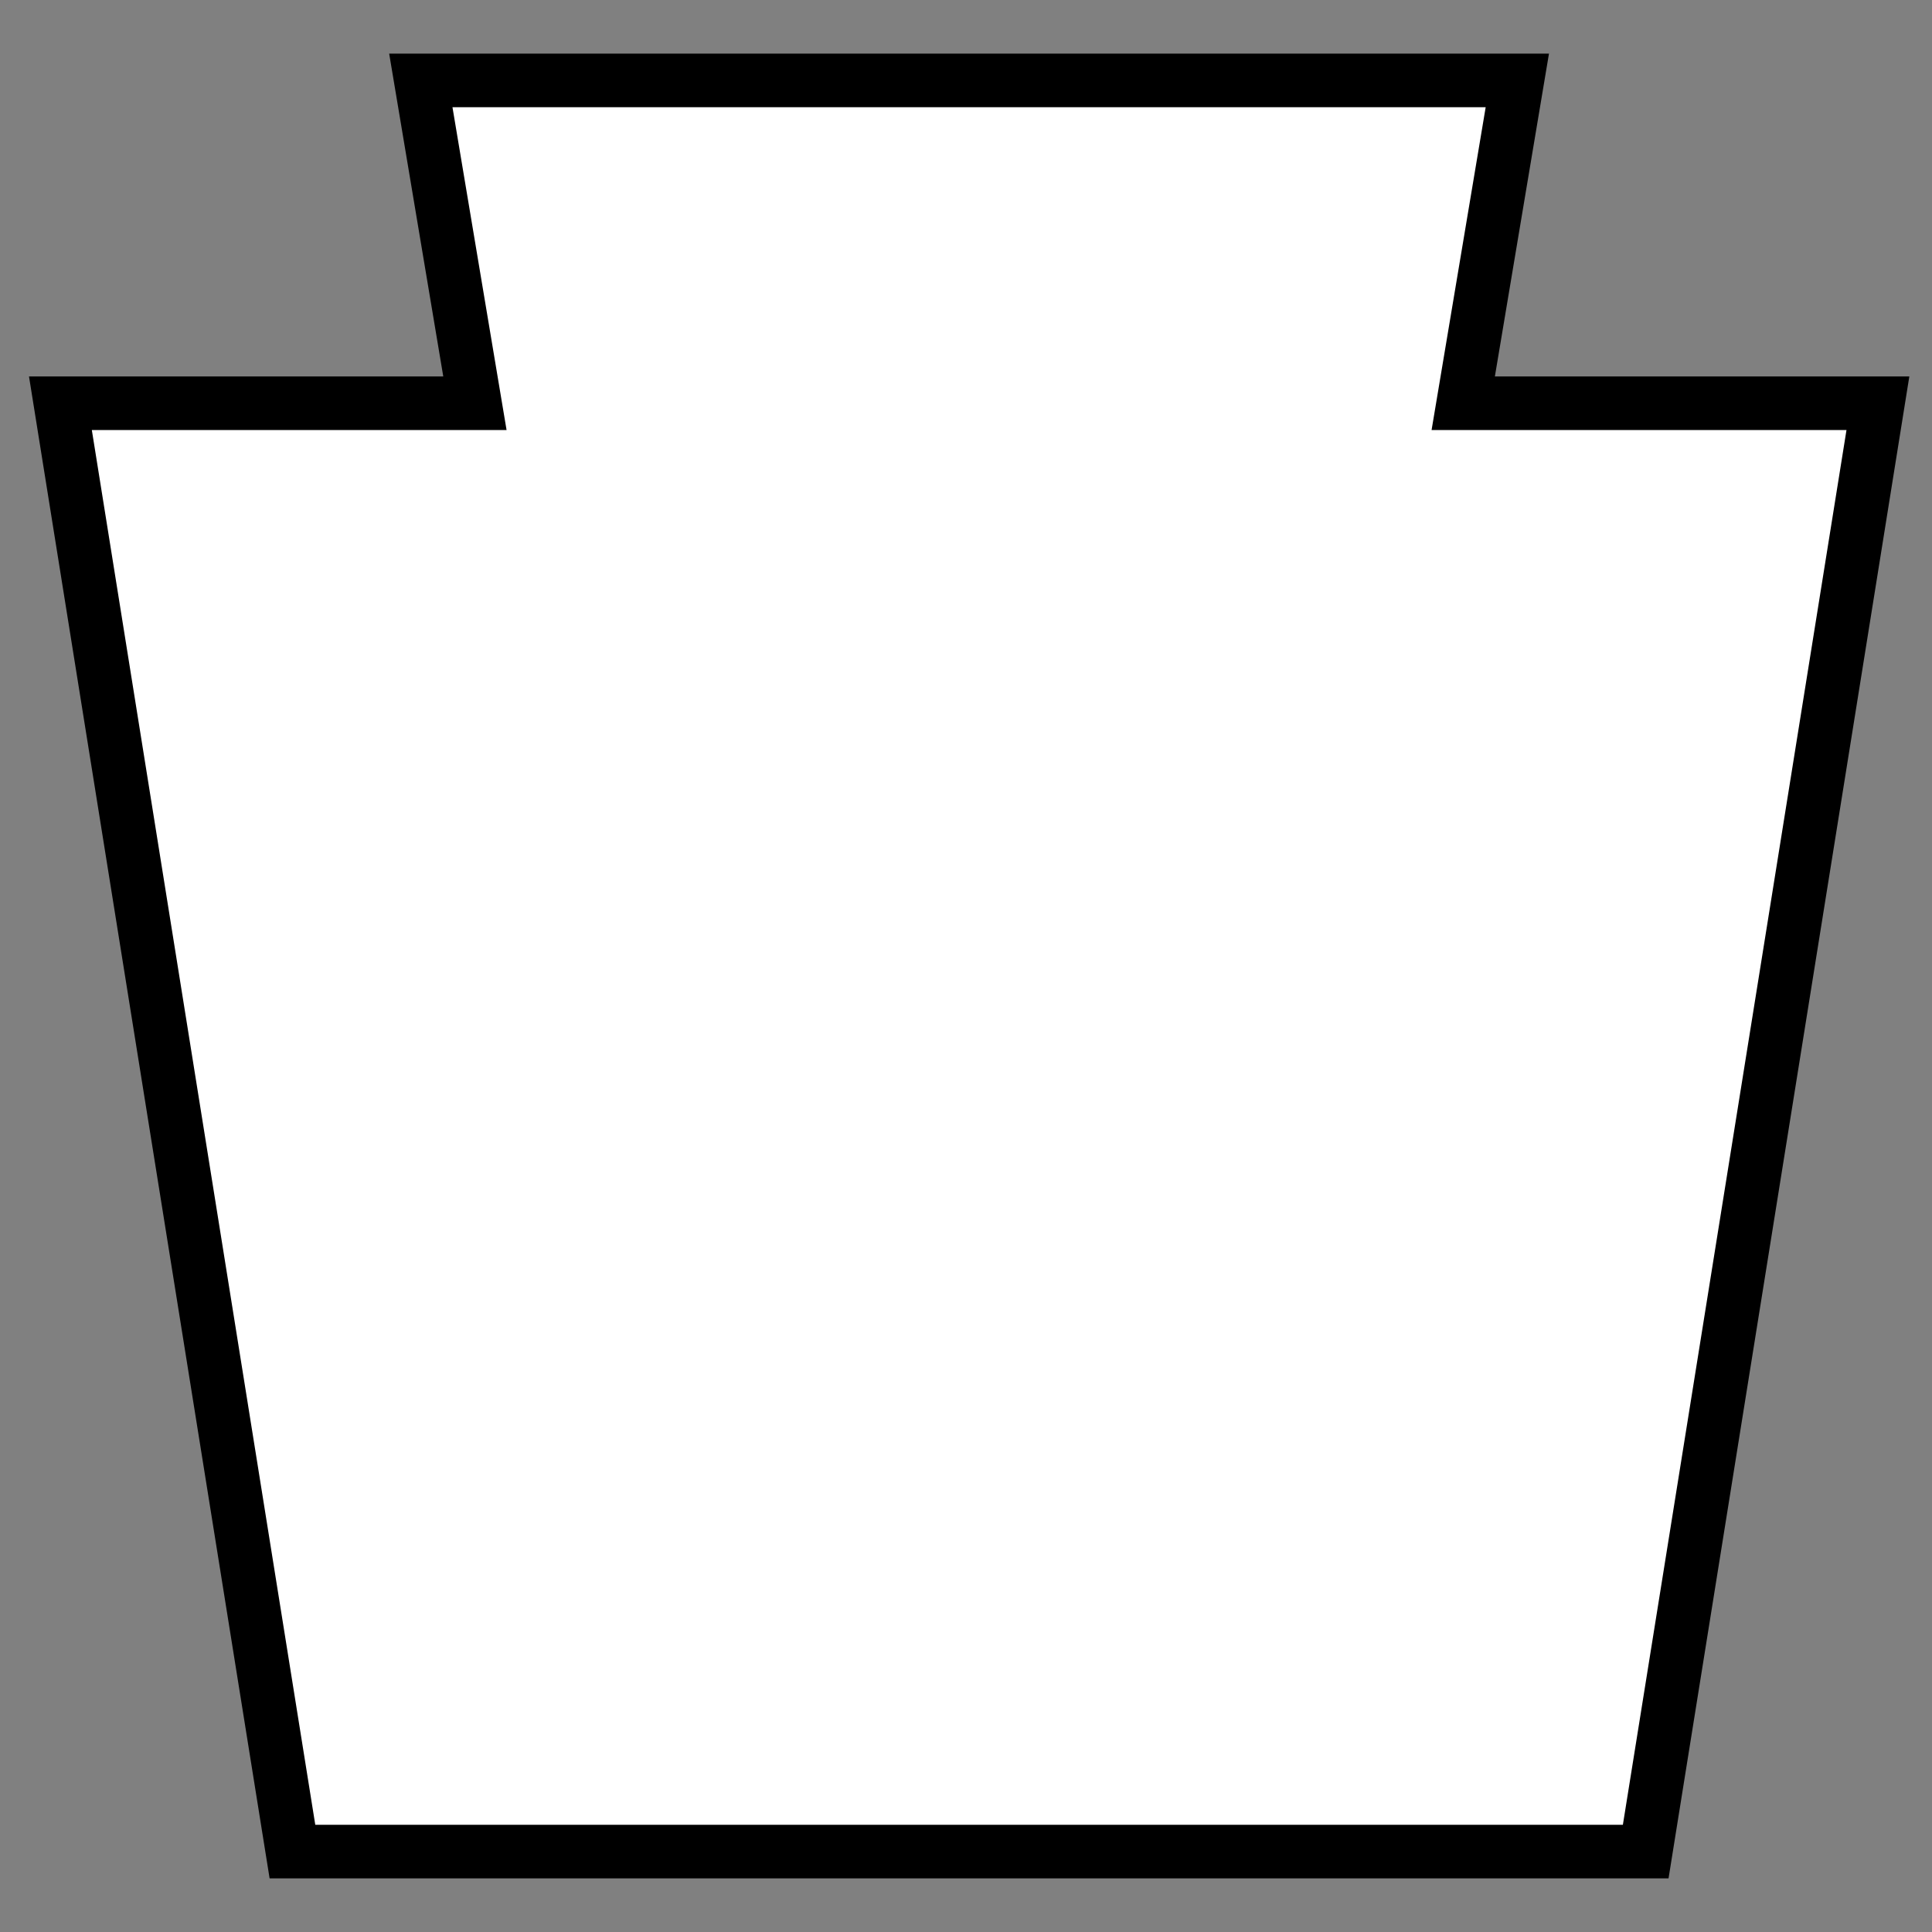 <?xml version="1.0" encoding="UTF-8" standalone="no"?>
<!-- Created with Inkscape (http://www.inkscape.org/) -->

<svg
   xmlns:dc="http://purl.org/dc/elements/1.1/"
   xmlns:cc="http://creativecommons.org/ns#"
   xmlns:rdf="http://www.w3.org/1999/02/22-rdf-syntax-ns#"
   xmlns:svg="http://www.w3.org/2000/svg"
   xmlns="http://www.w3.org/2000/svg"
   xmlns:sodipodi="http://sodipodi.sourceforge.net/DTD/sodipodi-0.dtd"
   xmlns:inkscape="http://www.inkscape.org/namespaces/inkscape"
   version="1.0"
   width="11"
   height="11"
   id="svg2"
   sodipodi:docname="us-highway-pa-2.svg"
   inkscape:version="0.92.2 5c3e80d, 2017-08-06">
  <rect width="100%" height="100%" fill="#808080" stroke="none"/>
  <sodipodi:namedview
     pagecolor="#ffffff"
     bordercolor="#666666"
     borderopacity="1"
     objecttolerance="10"
     gridtolerance="10"
     guidetolerance="10"
     inkscape:pageopacity="0"
     inkscape:pageshadow="2"
     inkscape:window-width="984"
     inkscape:window-height="532"
     id="namedview8"
     showgrid="false"
     inkscape:zoom="17.800235"
     inkscape:cx="6.7124016"
     inkscape:cy="8.473856"
     inkscape:window-x="0"
     inkscape:window-y="0"
     inkscape:window-maximized="0"
     inkscape:current-layer="svg2" />
  <defs
     id="defs4" />
  <path
     d="M 2.396,0.458 2.704,2.296 H 0.344 L 1.665,10.542 H 9.37 L 10.692,2.296 H 8.331 L 8.639,0.458 Z"
     style="fill:#ffffff;fill-opacity:1;fill-rule:evenodd;stroke:#000000;stroke-width:0.305;stroke-linecap:butt;stroke-linejoin:miter;stroke-opacity:1;stroke-miterlimit:4;stroke-dasharray:none"
     id="path8224"
     inkscape:connector-curvature="0" />
</svg>
